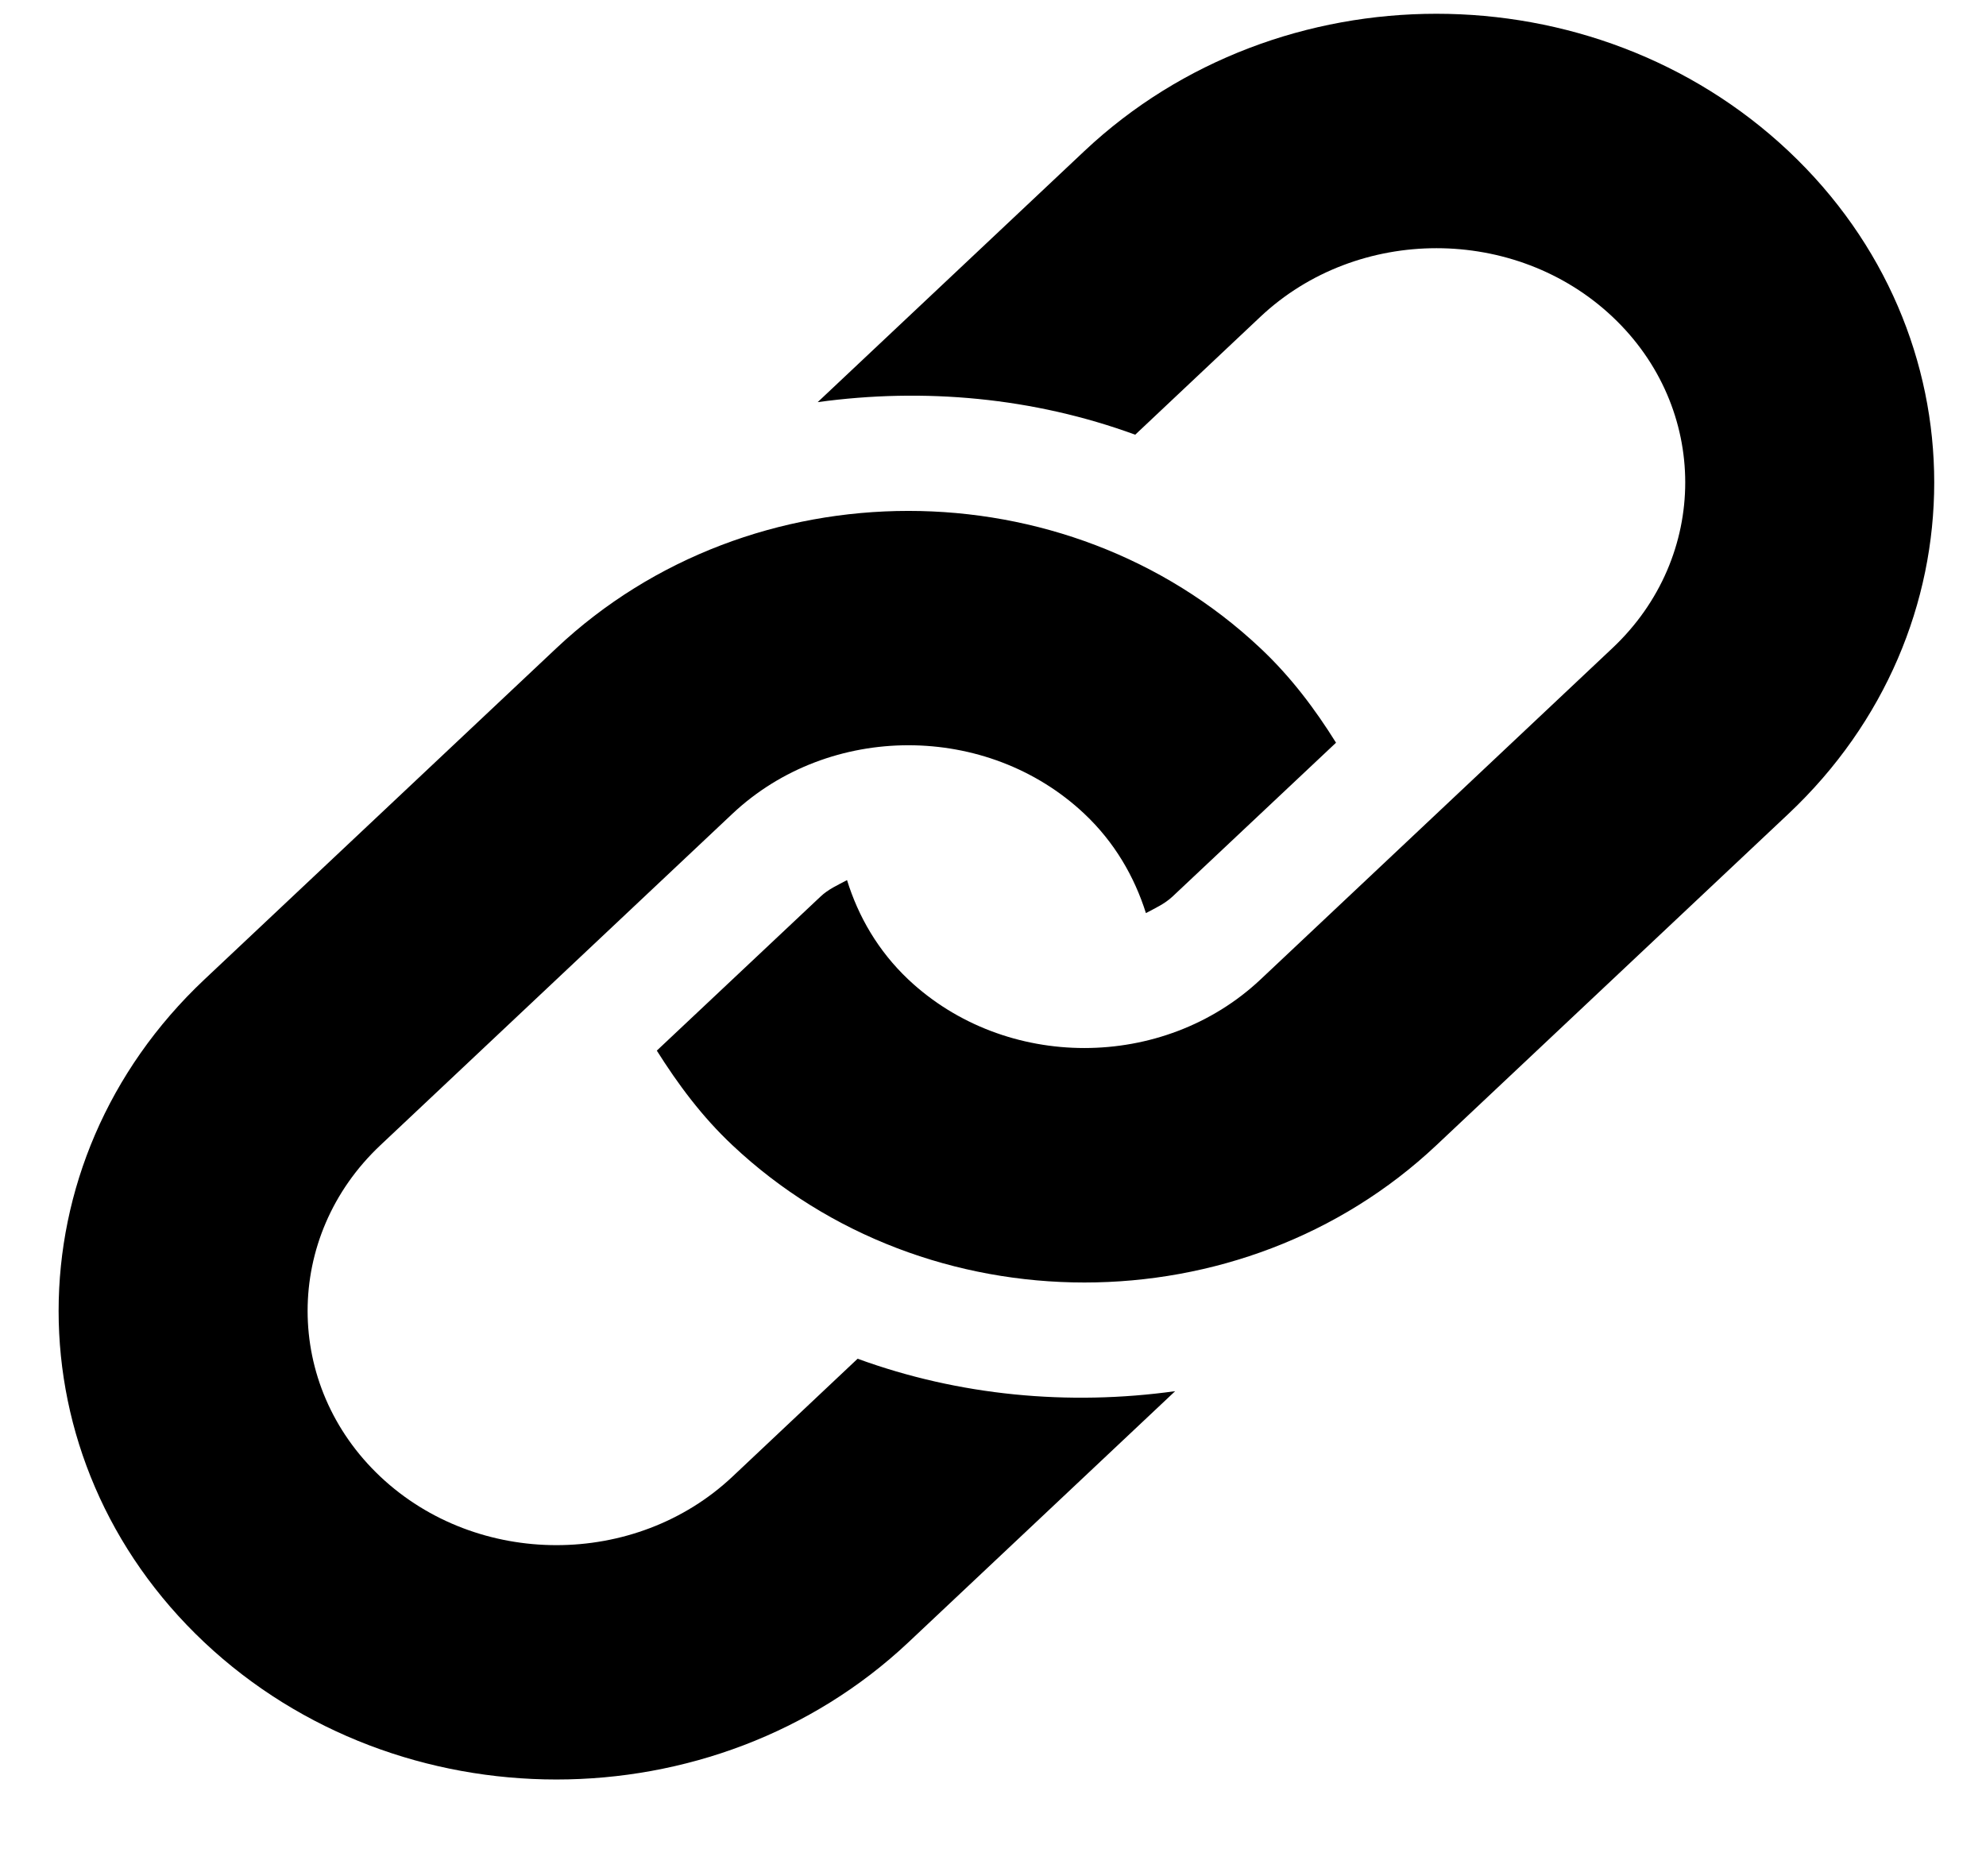 <?xml version="1.0" encoding="UTF-8"?>
<svg width="18px" height="17px" viewBox="0 0 18 17" version="1.1" xmlns="http://www.w3.org/2000/svg" xmlns:xlink="http://www.w3.org/1999/xlink">
    <!-- Generator: Sketch 50.2 (55047) - http://www.bohemiancoding.com/sketch -->
    <title>link-symbol@3x</title>
    <desc>Created with Sketch.</desc>
    <defs></defs>
    <g id="Page-1" stroke="none" stroke-width="1" fill="none" fill-rule="evenodd">
        <g id="Hover" transform="translate(-195, -409)" fill="#000000" fill-rule="nonzero">
            <g id="Group-7" transform="translate(186.531, 400.125)">
                <g id="link-symbol" transform="translate(9, 9)">
                    <path d="M15.679,7.249 L12.488,10.252 C10.726,11.911 7.869,11.911 6.107,10.252 C5.83,9.992 5.613,9.698 5.422,9.395 L6.905,8 C6.975,7.933 7.062,7.895 7.146,7.85 C7.248,8.179 7.427,8.491 7.702,8.751 C8.582,9.579 10.013,9.578 10.893,8.751 L14.083,5.748 C14.963,4.92 14.963,3.573 14.083,2.745 C13.204,1.917 11.773,1.917 10.893,2.745 L9.758,3.814 C8.837,3.477 7.846,3.386 6.88,3.519 L9.297,1.244 C11.06,-0.415 13.916,-0.415 15.679,1.244 C17.44,2.902 17.44,5.591 15.679,7.249 Z M7.242,12.187 L6.107,13.256 C5.228,14.083 3.796,14.083 2.917,13.256 C2.037,12.427 2.037,11.08 2.917,10.252 L6.107,7.249 C6.987,6.421 8.418,6.421 9.297,7.249 C9.572,7.508 9.751,7.82 9.855,8.149 C9.939,8.104 10.024,8.066 10.095,8 L11.578,6.605 C11.388,6.301 11.17,6.009 10.892,5.748 C9.131,4.09 6.274,4.09 4.512,5.748 L1.321,8.751 C-0.44,10.41 -0.44,13.098 1.321,14.757 C3.083,16.414 5.94,16.414 7.702,14.757 L10.12,12.481 C9.154,12.615 8.162,12.523 7.242,12.187 Z" id="Shape"></path>
                </g>
            </g>
        </g>
    </g>
</svg>
